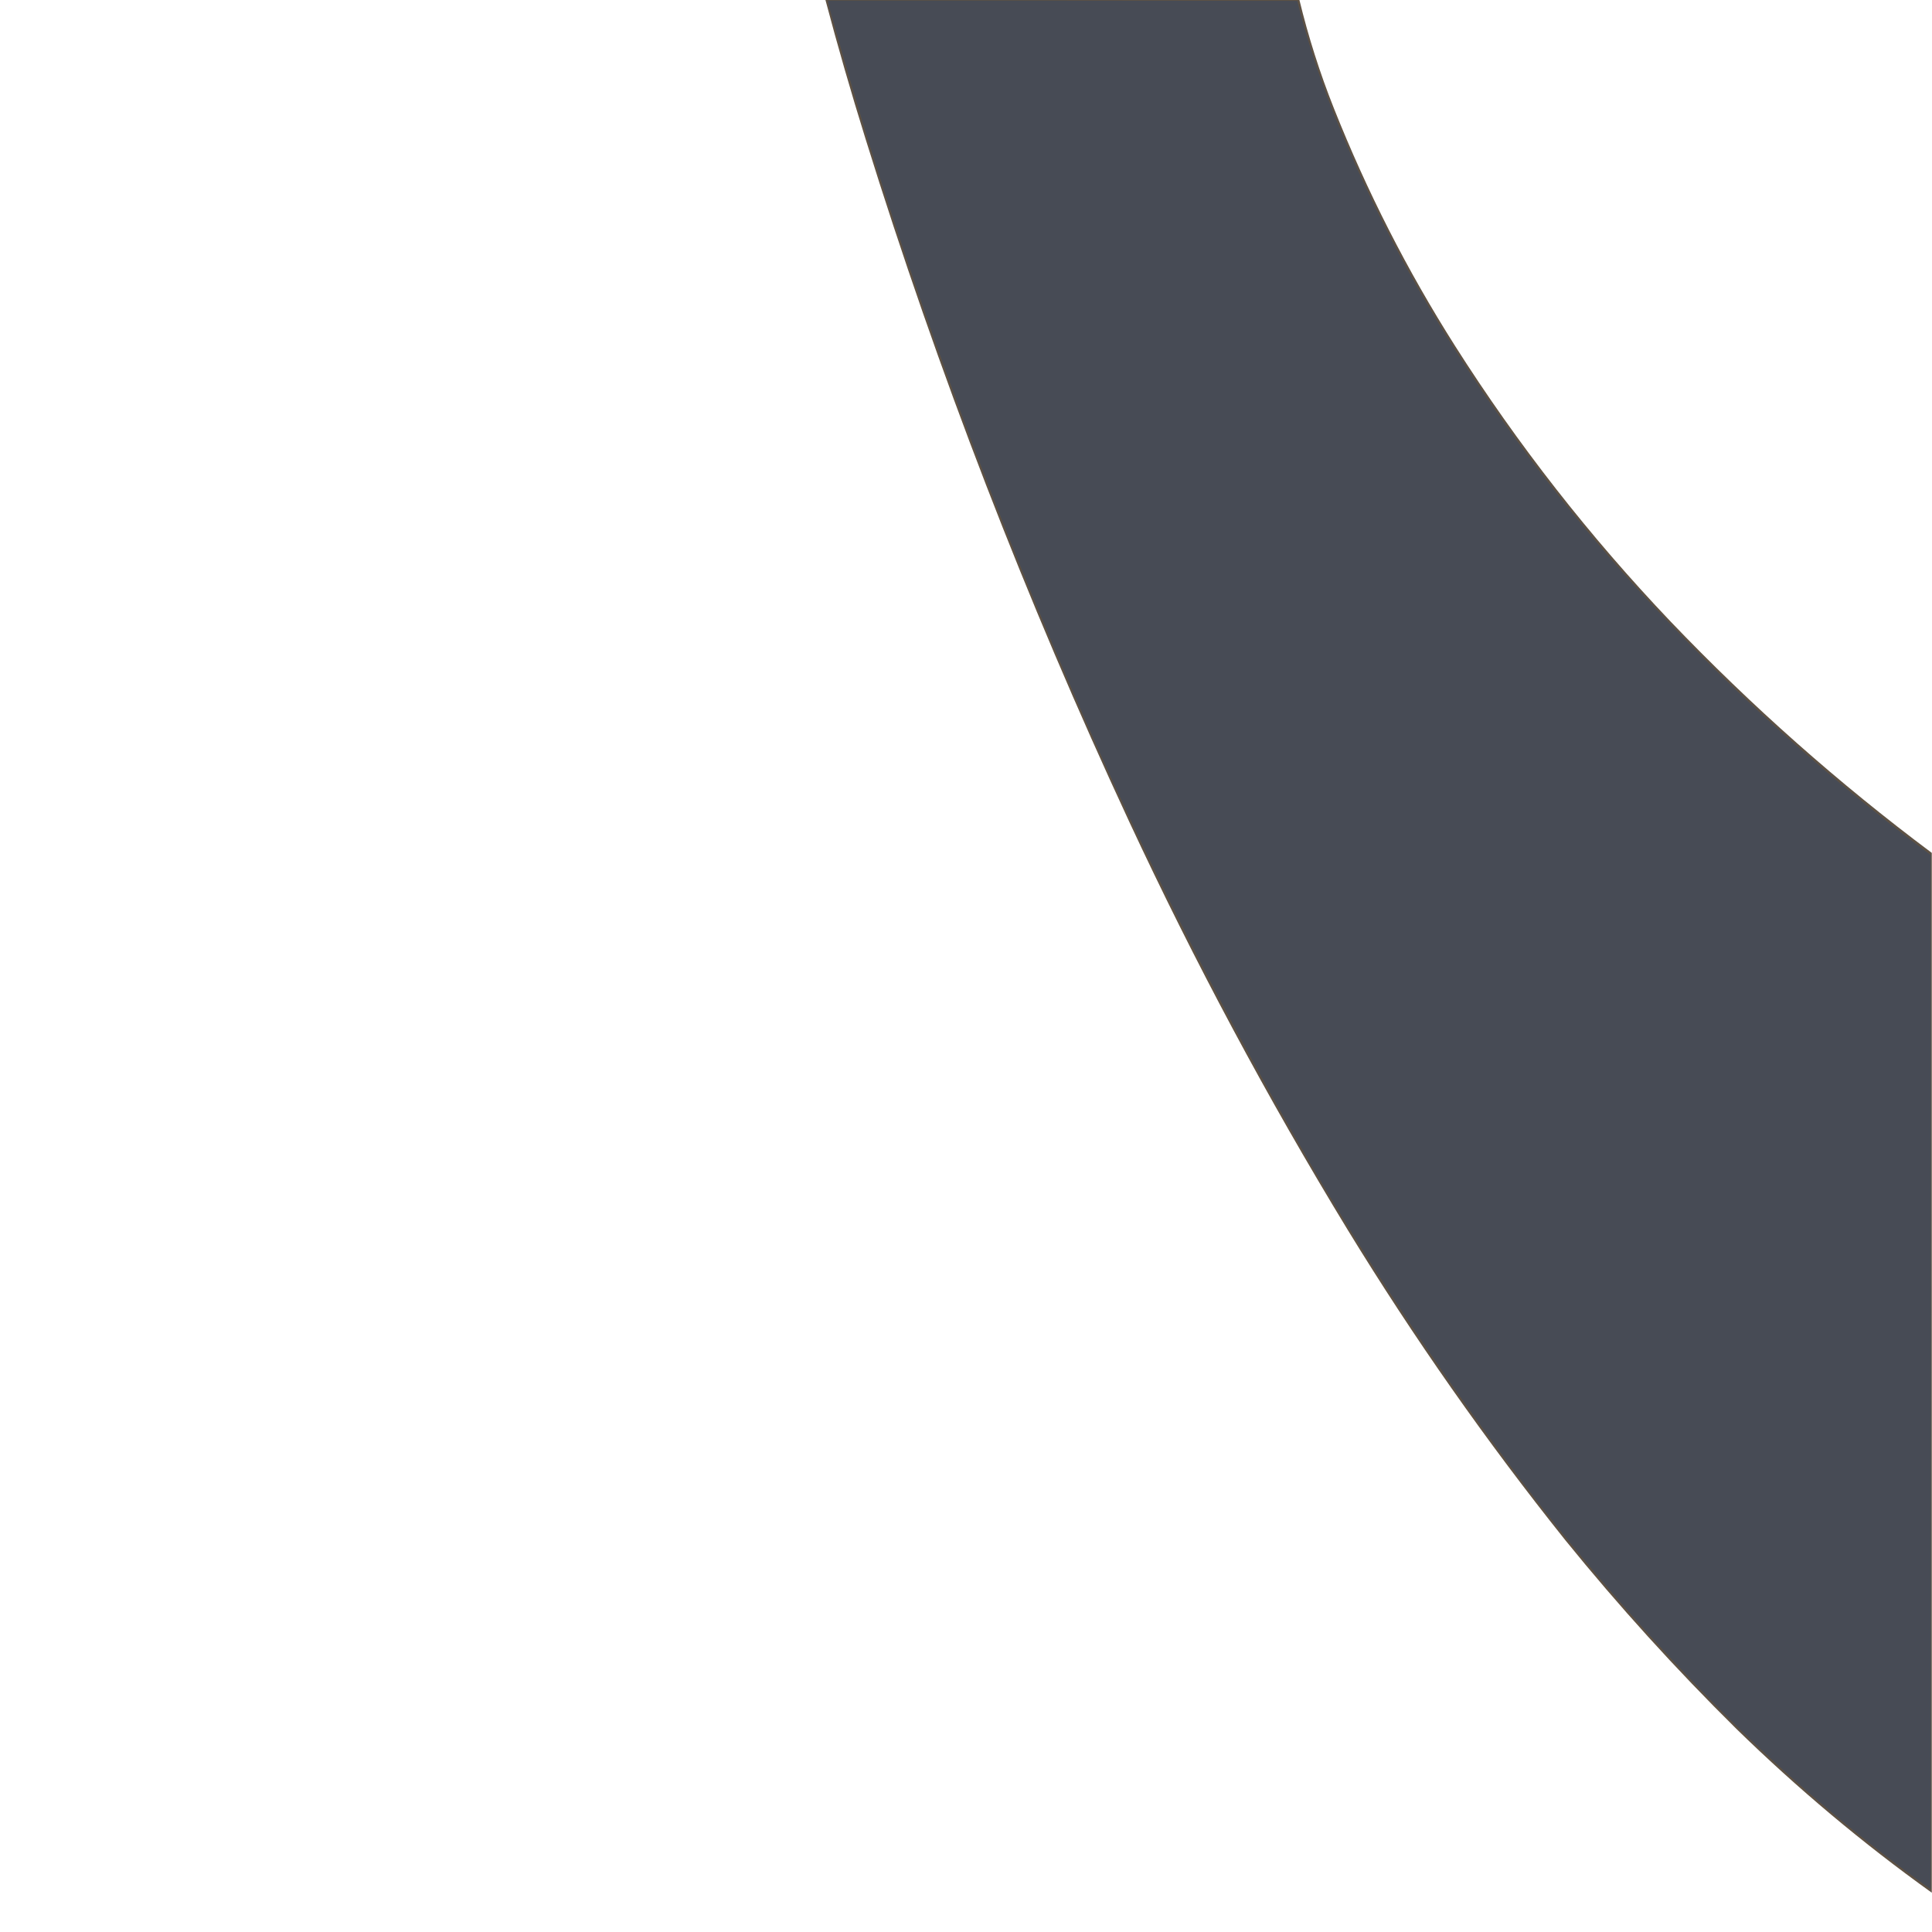 <?xml version="1.0" encoding="UTF-8"?>
<!DOCTYPE svg PUBLIC "-//W3C//DTD SVG 1.1//EN" "http://www.w3.org/Graphics/SVG/1.1/DTD/svg11.dtd">
<svg xmlns="http://www.w3.org/2000/svg" version="1.1" width="4500px" height="4500px" style="shape-rendering:geometricPrecision; text-rendering:geometricPrecision; image-rendering:optimizeQuality; fill-rule:evenodd; clip-rule:evenodd" xmlns:xlink="http://www.w3.org/1999/xlink">
<g><path style="opacity:0.94" fill="#534639" d="M 1922.5,-0.5 C 2290.5,-0.5 2658.5,-0.5 3026.5,-0.5C 3047.41,85.722 3074.24,170.055 3107,252.5C 3183.98,446.138 3277.98,630.471 3389,805.5C 3535.09,1035.45 3702.42,1249.45 3891,1447.5C 4079.66,1644.75 4282.49,1824.41 4499.5,1986.5C 4499.5,2793.83 4499.5,3601.17 4499.5,4408.5C 4338.64,4293.21 4186.97,4166.04 4044.5,4027C 3903.17,3887.38 3770.33,3740.88 3646,3587.5C 3461.98,3357.18 3292.98,3116.18 3139,2864.5C 2952.18,2557.93 2782.51,2240.93 2630,1913.5C 2390,1397.54 2185.33,867.541 2016,323.5C 1982.5,216.157 1951.33,108.157 1922.5,-0.5 Z"/></g>
<g><path style="opacity:1" fill="#474b55" d="M 1928.5,1.5 C 2292.83,1.333 2657.17,1.5 3021.5,2C 3043.25,88.239 3070.41,172.739 3103,255.5C 3178.82,446.148 3271.15,627.814 3380,800.5C 3507.16,1002.04 3650.83,1191.37 3811,1368.5C 4020.66,1598.68 4249.33,1806.34 4497,1991.5C 4497.67,2794.5 4497.67,3597.5 4497,4400.5C 4336.46,4285.36 4185.29,4158.2 4043.5,4019C 3874.74,3851.97 3718.24,3675.14 3574,3488.5C 3384.22,3240.7 3210.55,2981.7 3053,2711.5C 2876.35,2406.87 2715.35,2093.54 2570,1771.5C 2358.63,1301.58 2175.63,818.915 2021,323.5C 1990.09,222.119 1960.43,120.453 1932,18.5C 1930.38,12.914 1929.22,7.247 1928.5,1.5 Z"/></g>
</svg>
